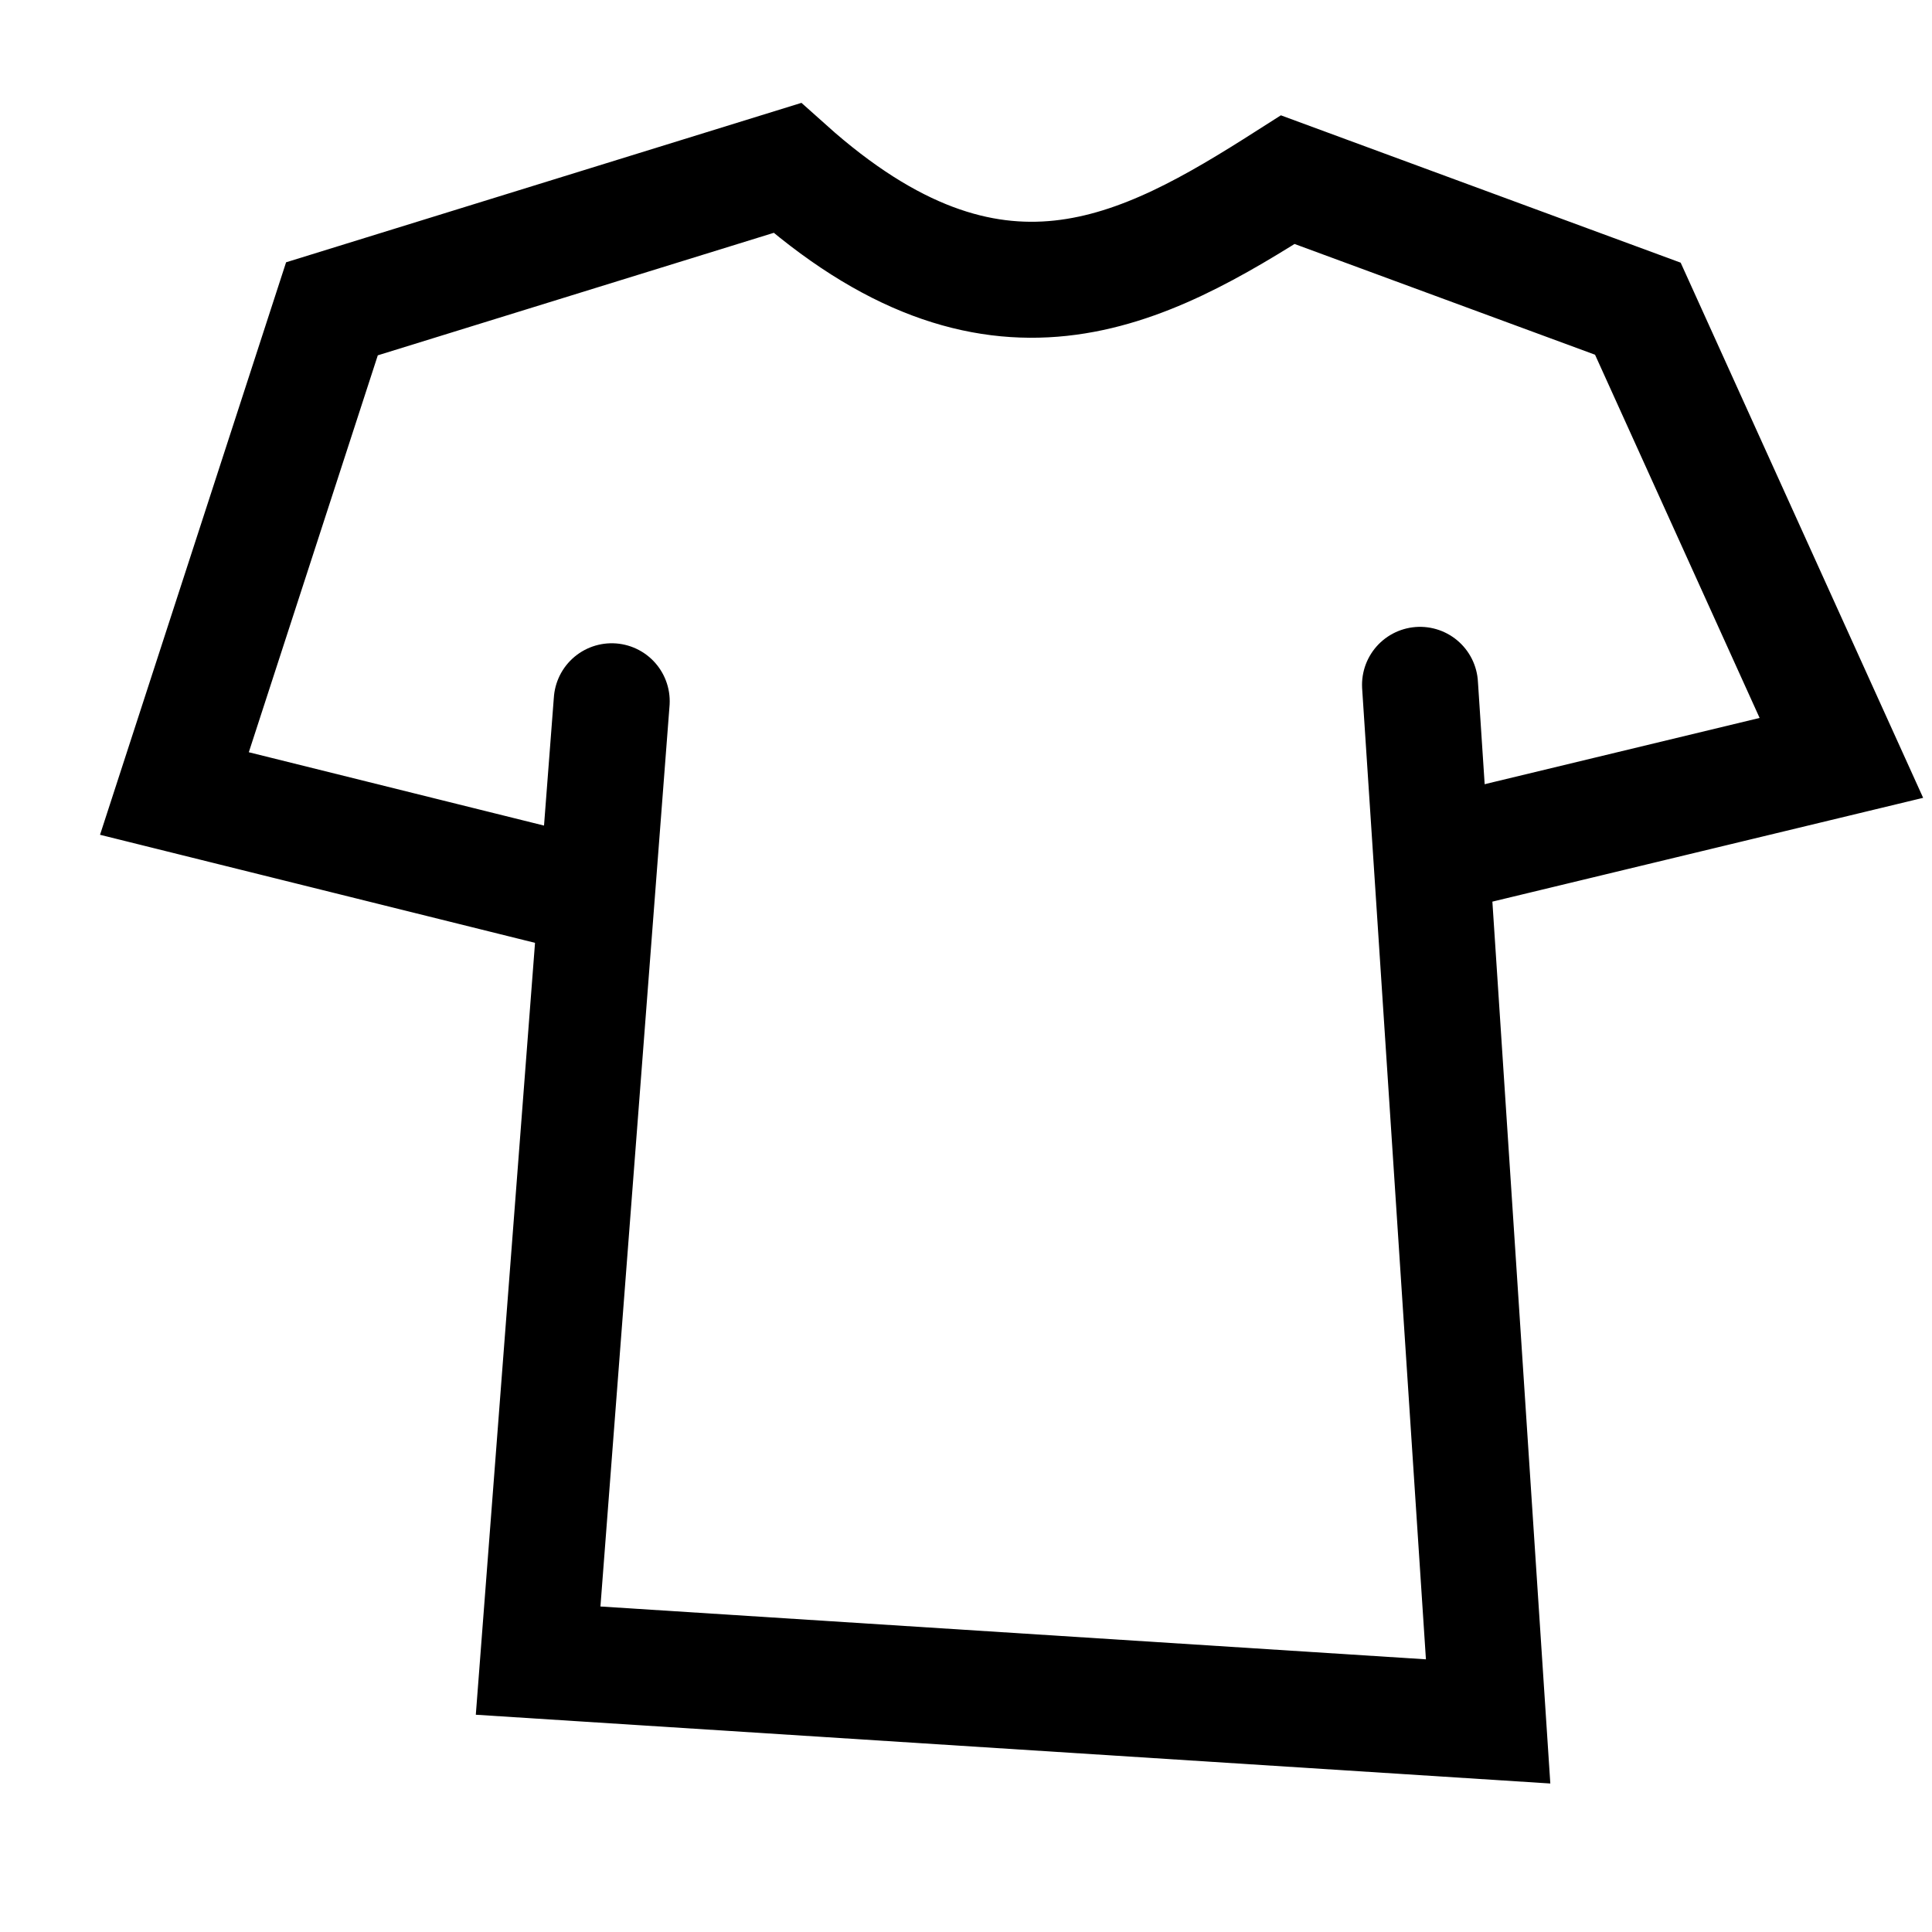 <?xml version="1.0" encoding="UTF-8" standalone="no"?>
<!-- Created with Inkscape (http://www.inkscape.org/) -->

<svg
   xmlns:dc="http://purl.org/dc/elements/1.1/"
   xmlns:cc="http://creativecommons.org/ns#"
   xmlns:rdf="http://www.w3.org/1999/02/22-rdf-syntax-ns#"
   xmlns:svg="http://www.w3.org/2000/svg"
   xmlns="http://www.w3.org/2000/svg"
   xmlns:sodipodi="http://sodipodi.sourceforge.net/DTD/sodipodi-0.dtd"
   xmlns:inkscape="http://www.inkscape.org/namespaces/inkscape"
   width="32"
   height="32"
   id="svg2"
   version="1.1"
   inkscape:version="0.48.4 r9939"
   sodipodi:docname="vintage_tee.svg">
  <defs
     id="defs4" />
  <sodipodi:namedview
     id="base"
     pagecolor="#ffffff"
     bordercolor="#666666"
     borderopacity="1.0"
     inkscape:pageopacity="0.0"
     inkscape:pageshadow="2"
     inkscape:zoom="2.8"
     inkscape:cx="47.002048"
     inkscape:cy="33.224841"
     inkscape:document-units="px"
     inkscape:current-layer="layer1"
     showgrid="false"
     inkscape:window-width="1090"
     inkscape:window-height="640"
     inkscape:window-x="143"
     inkscape:window-y="42"
     inkscape:window-maximized="0" />
  <g
     inkscape:label="Layer 1"
     inkscape:groupmode="layer"
     id="layer1"
     transform="translate(0,-1020.362)">
    <path
       id="path2991"
       style="fill:none;stroke:#000000;stroke-width:1.921;stroke-linecap:round;stroke-linejoin:miter;stroke-miterlimit:4;stroke-opacity:1;stroke-dasharray:none"
       d="m 9.7,1035.197 -6.811,-1.692 2.609,-8.028 7.541,-2.333 c 3.433,3.075 5.883,1.729 8.291,0.194 l 5.798,2.137 3.371,7.44 -6.615,1.594"
       inkscape:connector-curvature="0"
       sodipodi:nodetypes="cccccccc" />
    <path
       style="fill:none;stroke:#000000;stroke-width:1.921;stroke-linecap:round;stroke-linejoin:miter;stroke-miterlimit:4;stroke-opacity:1;stroke-dasharray:none"
       d="m 10.132,1031.977 -1.219,15.89 15.735,1.007 -1.128,-17.169"
       id="path3761"
       inkscape:connector-curvature="0"
       sodipodi:nodetypes="cccc" />
  </g>
</svg>
